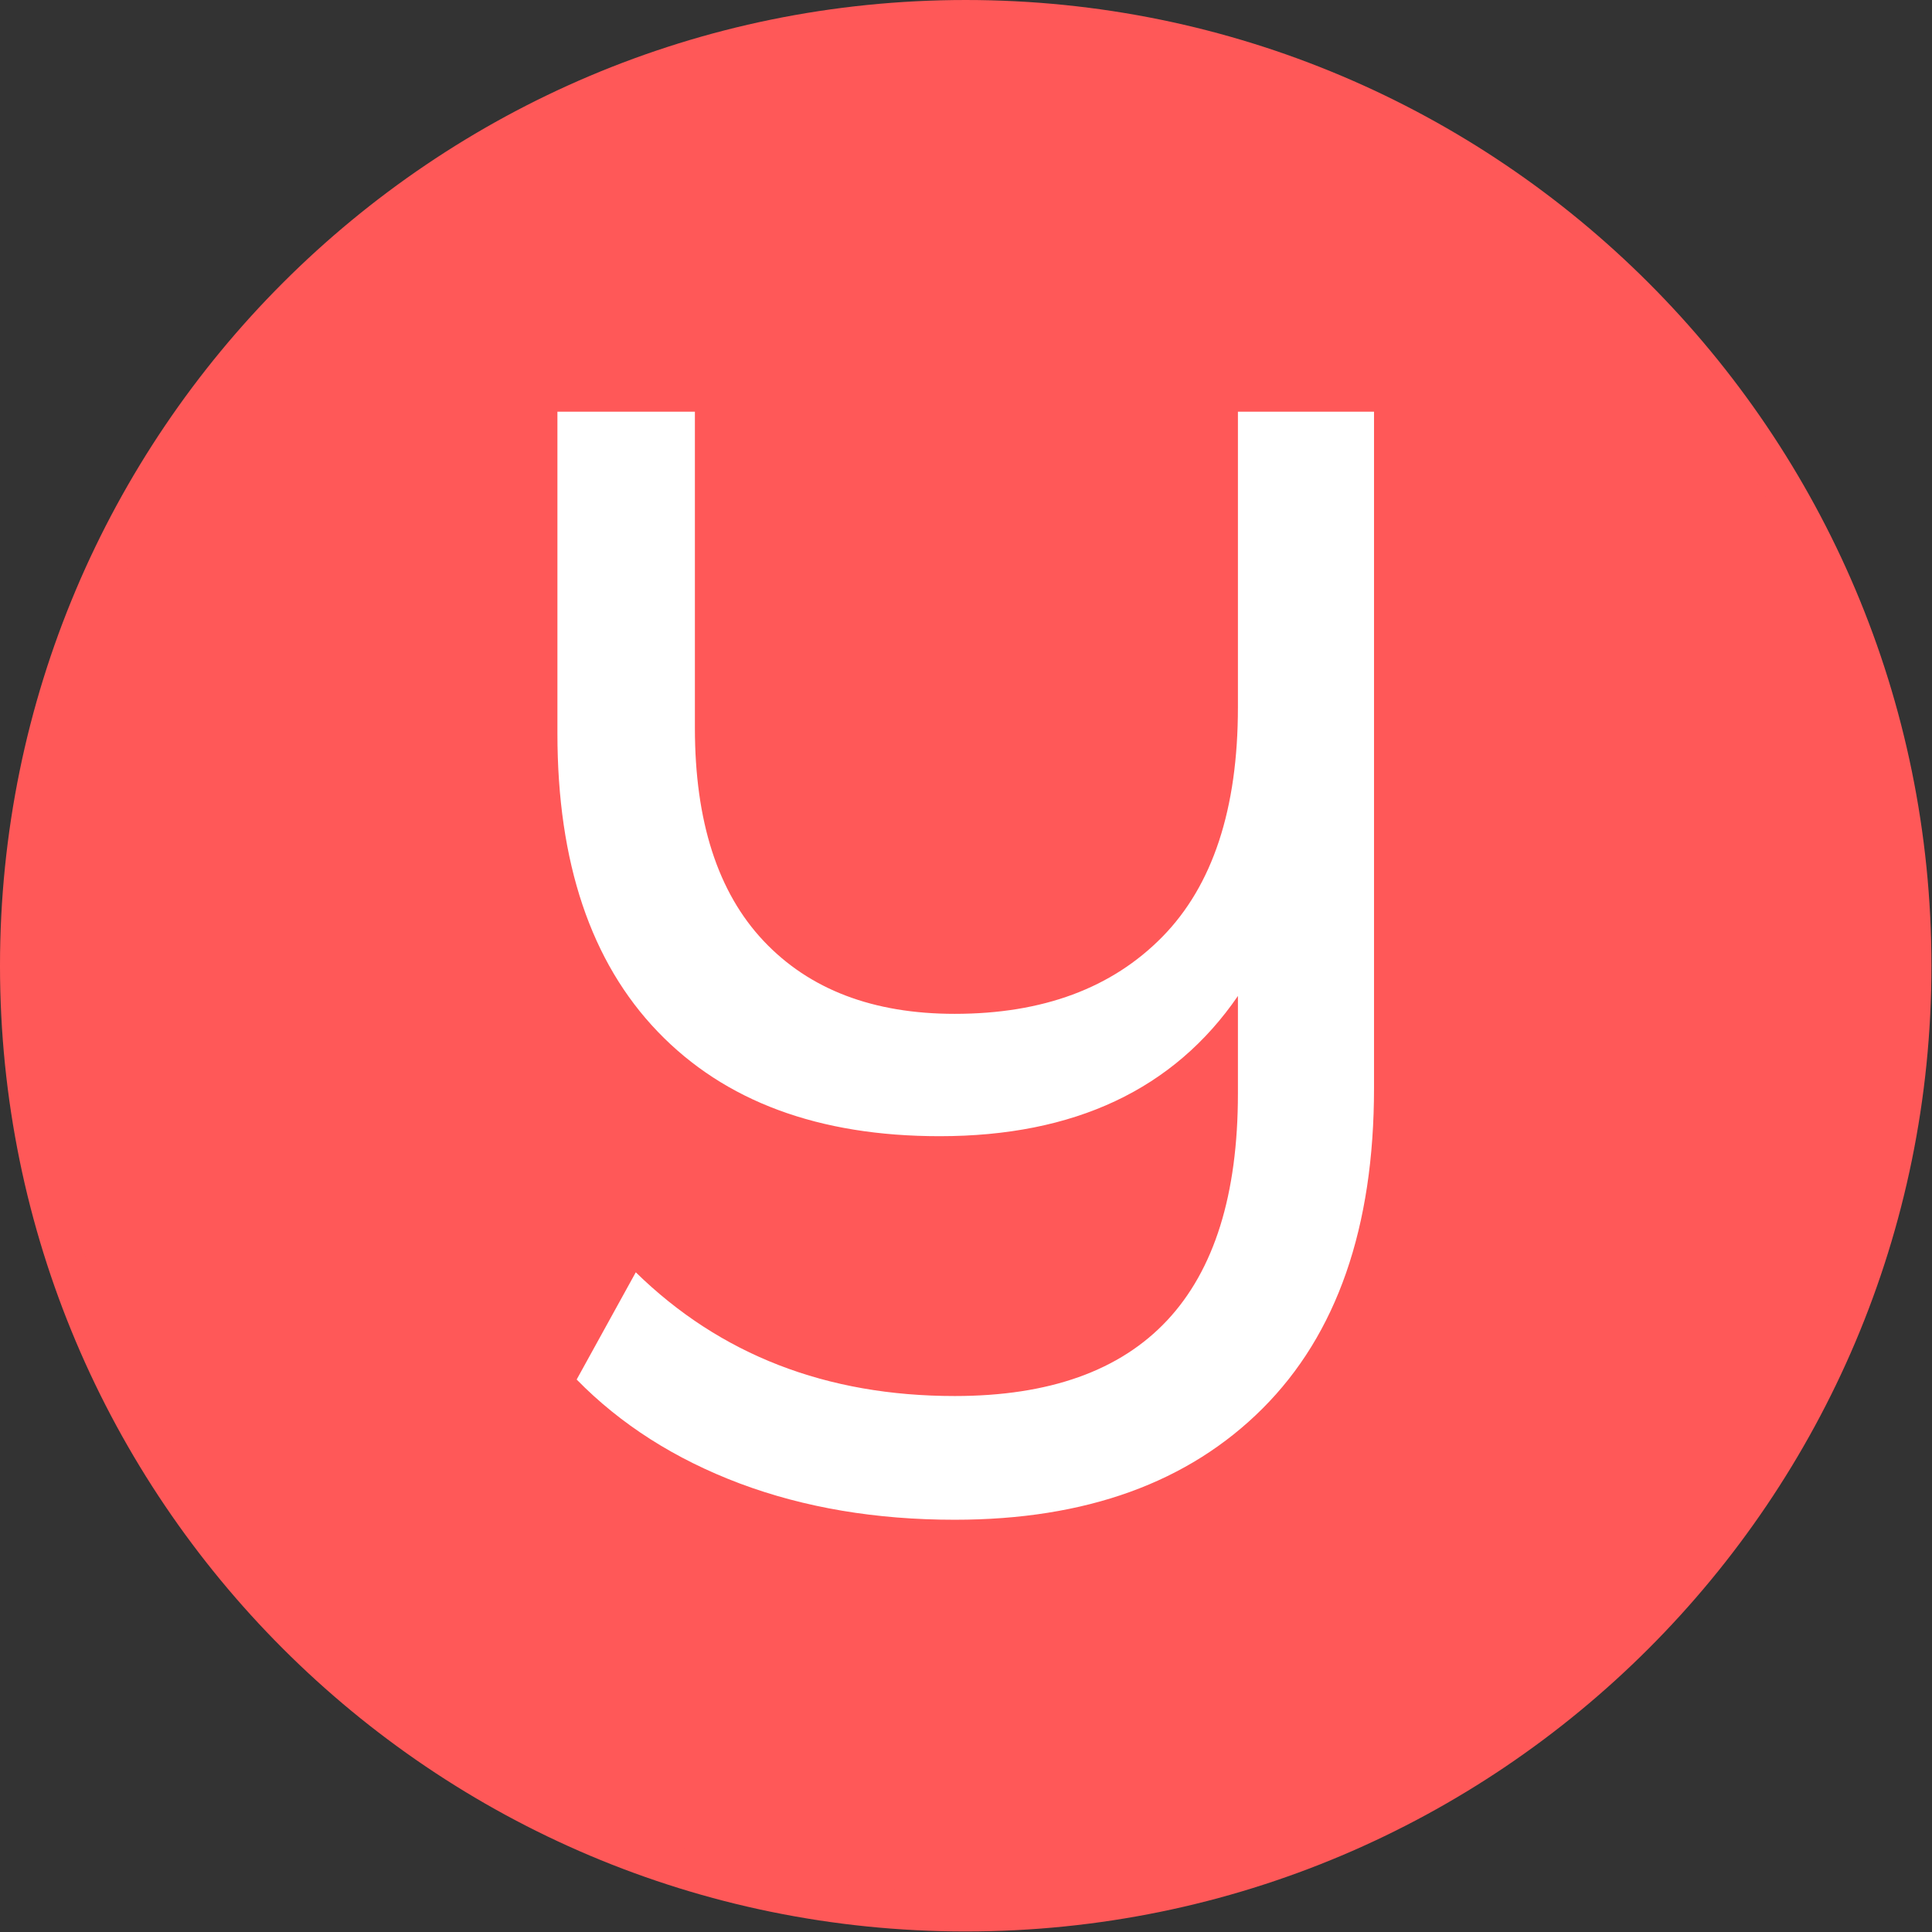 <svg xmlns="http://www.w3.org/2000/svg" version="1.1" xmlns:xlink="http://www.w3.org/1999/xlink" xmlns:svgjs="http://svgjs.dev/svgjs" width="1000" height="1000" viewBox="0 0 1000 1000"><rect x="0" y="0" width="1000" height="1000" fill="#333333" stroke="none"/><g transform="matrix(1,0,0,1,-0.142,-0.142)"><svg viewBox="0 0 334 334" data-background-color="#ffffff" preserveAspectRatio="xMidYMid meet" height="1000" width="1000" xmlns="http://www.w3.org/2000/svg" xmlns:xlink="http://www.w3.org/1999/xlink"><g id="tight-bounds" transform="matrix(1,0,0,1,0.047,0.048)"><svg viewBox="0 0 333.905 333.905" height="333.905" width="333.905"><g><svg></svg></g><g><svg viewBox="0 0 333.905 333.905" height="333.905" width="333.905"><g><path d="M0 166.952c0-92.205 74.747-166.952 166.952-166.952 92.205 0 166.952 74.747 166.953 166.952 0 92.205-74.747 166.952-166.953 166.953-92.205 0-166.952-74.747-166.952-166.953zM166.952 316.63c82.665 0 149.677-67.013 149.678-149.678 0-82.665-67.013-149.677-149.678-149.677-82.665 0-149.677 67.013-149.677 149.677 0 82.665 67.013 149.677 149.677 149.678z" data-fill-palette-color="tertiary" fill="#ff5858" stroke="transparent"></path><ellipse rx="160.274" ry="160.274" cx="166.952" cy="166.952" fill="#ff5858" stroke="transparent" stroke-width="0" fill-opacity="1" data-fill-palette-color="tertiary"></ellipse></g><g transform="matrix(1,0,0,1,96.366,71.173)"><svg viewBox="0 0 141.173 191.558" height="191.558" width="141.173"><g><svg viewBox="0 0 141.173 191.558" height="191.558" width="141.173"><g><svg viewBox="0 0 141.173 191.558" height="191.558" width="141.173"><g><svg viewBox="0 0 141.173 191.558" height="191.558" width="141.173"><g id="textblocktransform"><svg viewBox="0 0 141.173 191.558" height="191.558" width="141.173" id="textblock"><g><svg viewBox="0 0 141.173 191.558" height="191.558" width="141.173"><g transform="matrix(1,0,0,1,0,0)"><svg width="141.173" viewBox="4.7 -35 29.7 40.3" height="191.558" data-palette-color="#ffffff"><path d="M29.45-35L34.4-35 34.4-10.4Q34.4-2.8 30.35 1.25 26.3 5.3 19.15 5.3L19.15 5.3Q14.85 5.3 11.33 3.98 7.8 2.65 5.4 0.2L5.4 0.2 7.55-3.7Q12.15 0.8 19.15 0.8L19.15 0.8Q29.45 0.8 29.45-10.2L29.45-10.2 29.45-13.75Q25.95-8.65 18.6-8.65L18.6-8.65Q12-8.65 8.35-12.45 4.7-16.25 4.7-23.3L4.7-23.3 4.7-35 9.7-35 9.7-23.5Q9.7-18.4 12.2-15.75 14.7-13.1 19.15-13.1L19.15-13.1Q23.95-13.1 26.7-15.9 29.45-18.7 29.45-24.25L29.45-24.25 29.45-35Z" opacity="1" transform="matrix(1,0,0,1,0,0)" fill="#ffffff" class="undefined-text-0" data-fill-palette-color="quaternary" id="text-0"></path></svg></g></svg></g></svg></g></svg></g><g></g></svg></g></svg></g></svg></g></svg></g><defs></defs></svg><rect width="333.905" height="333.905" fill="none" stroke="none" visibility="hidden"></rect></g></svg></g></svg>